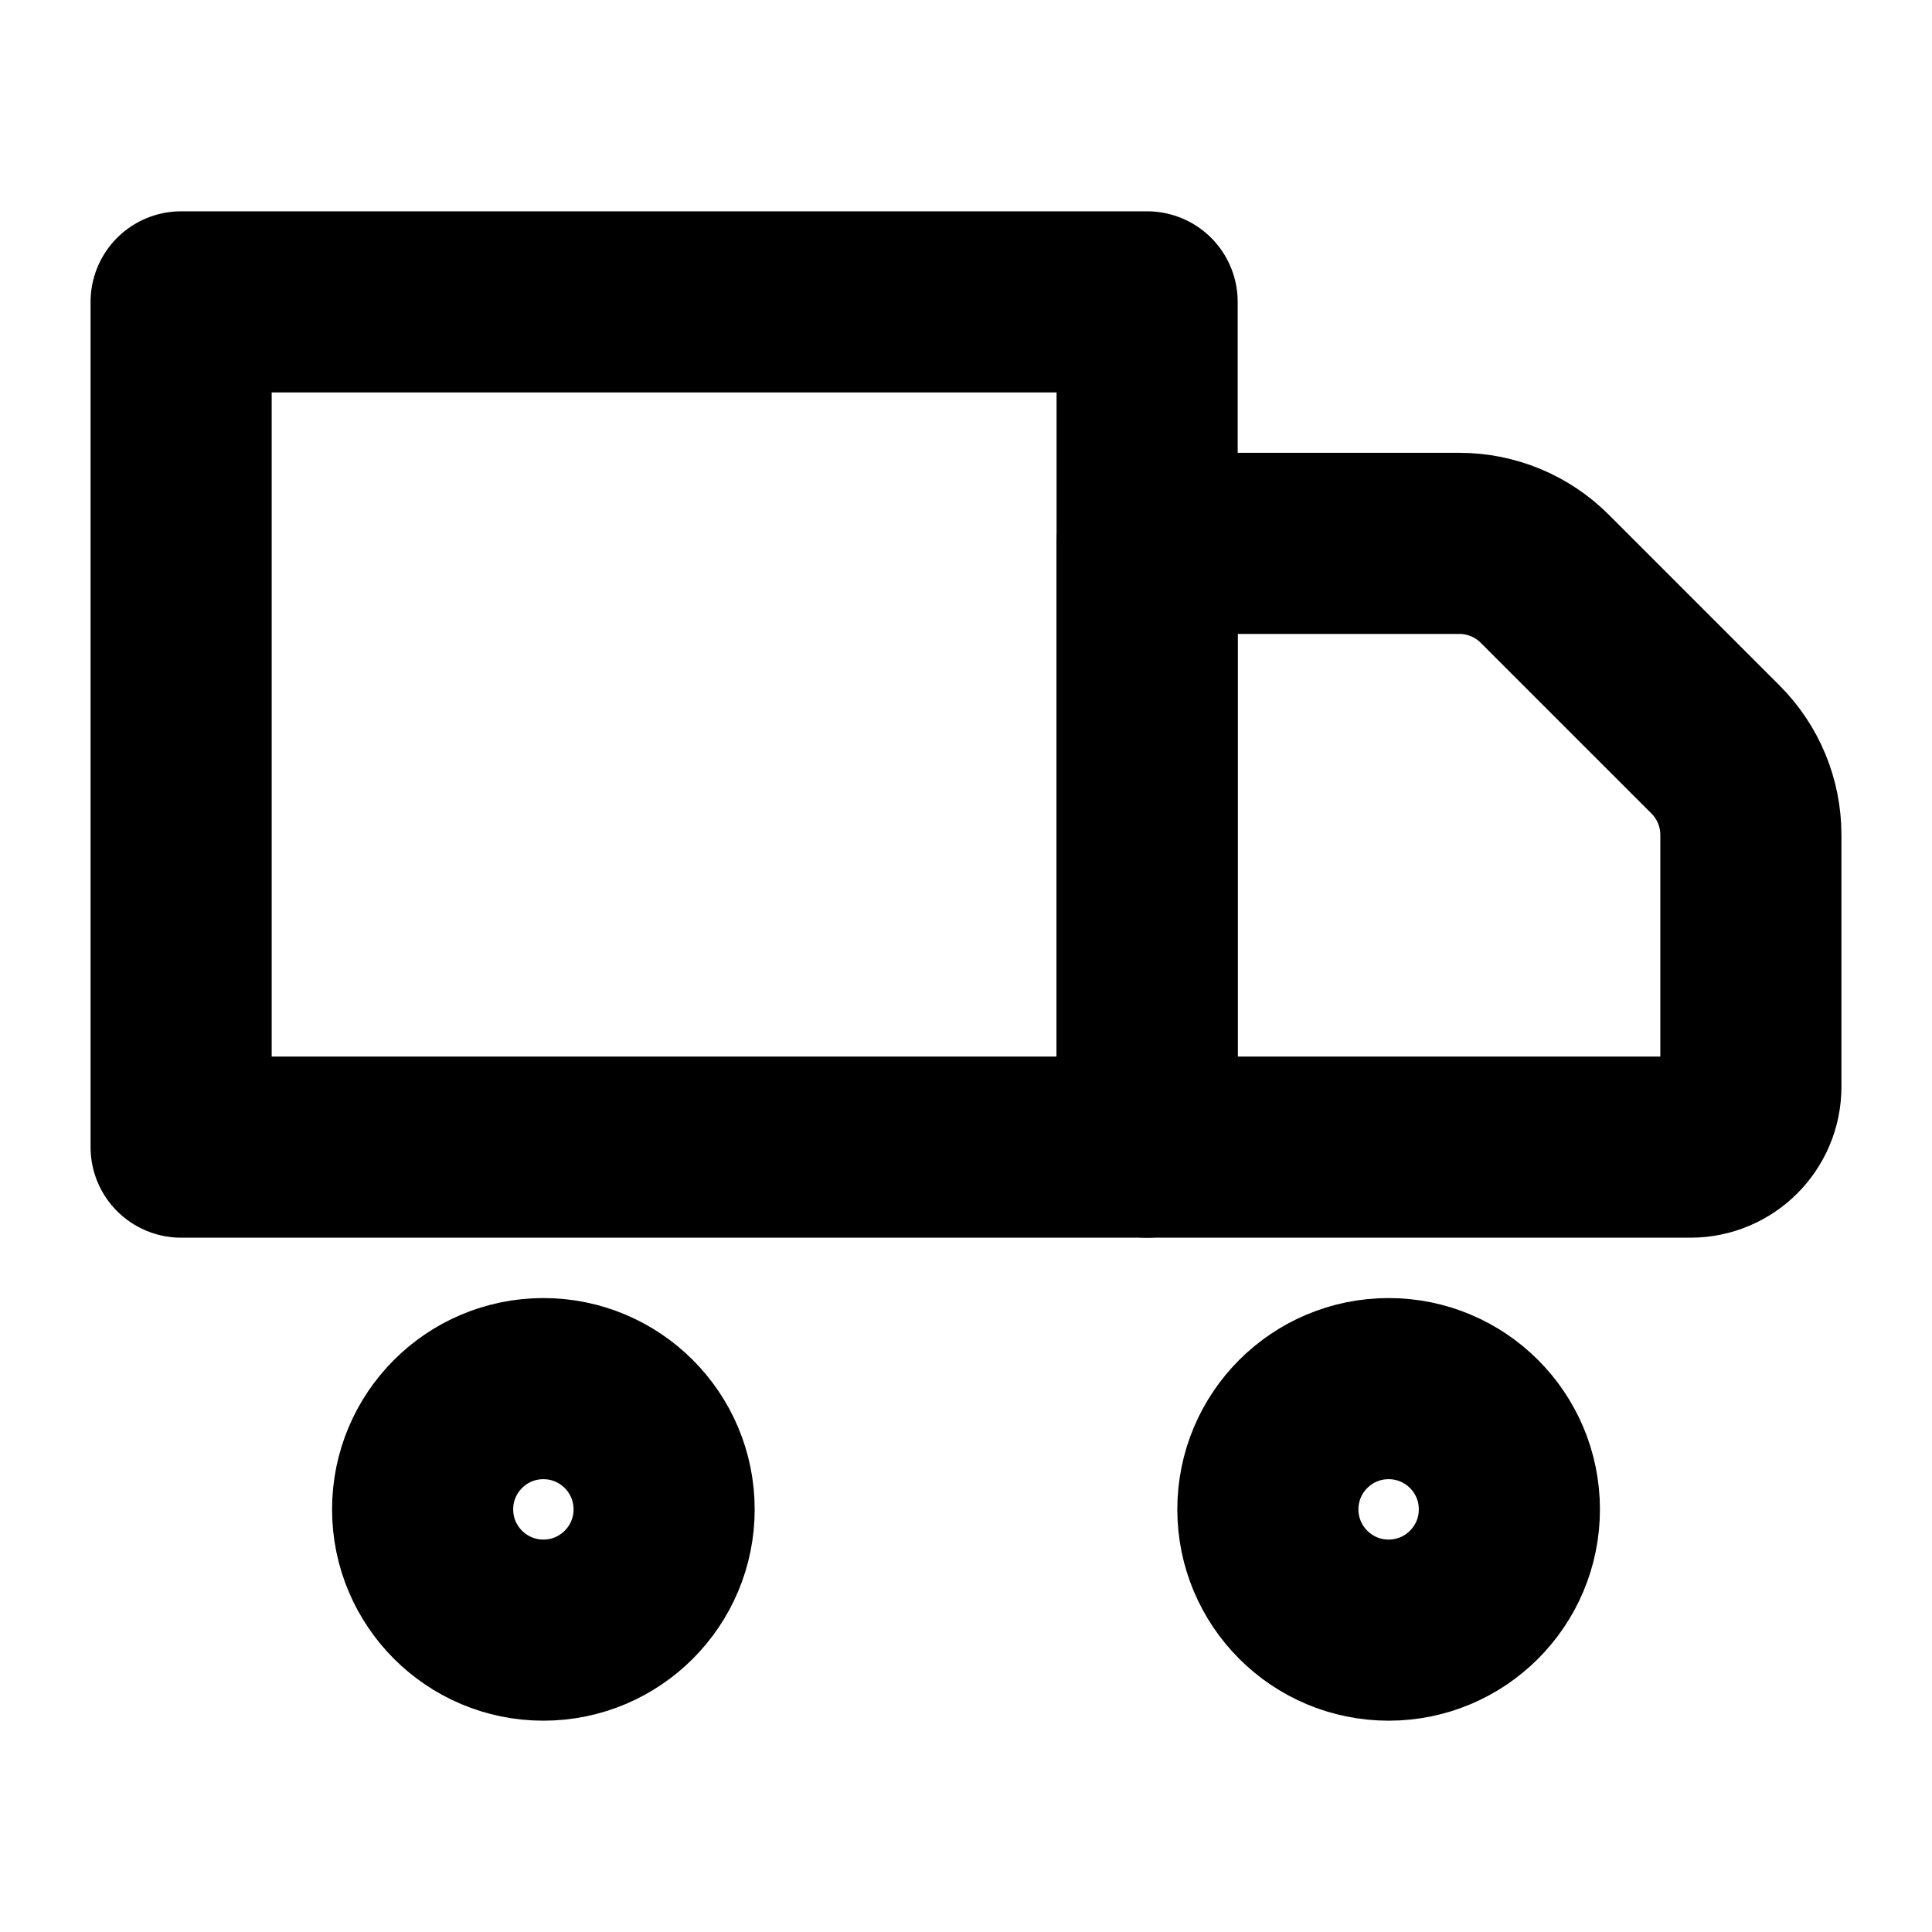 <svg
  viewBox="0 0 16 16"
  xmlns="http://www.w3.org/2000/svg"
  xmlns:xlink="http://www.w3.org/1999/xlink">
  <g
    stroke="#000000"
    stroke-width="1.5"
    fill="none"
    stroke-linecap="round"
    stroke-linejoin="round">
    <polygon
      points="1.5 2.5 9.5 2.5 9.5 9.5 1.5 9.5"
      vector-effect="non-scaling-stroke">
    </polygon>
    <circle
      cx="4.5"
      cy="12.5"
      r="1"
      vector-effect="non-scaling-stroke">
    </circle>
    <circle
      cx="11.5"
      cy="12.5"
      r="1"
      vector-effect="non-scaling-stroke">
    </circle>
    <path
      d="M9.5,4.5 L12.086,4.5 C12.351,4.5 12.605,4.605 12.793,4.793 L14.207,6.207 C14.395,6.395 14.5,6.649 14.5,6.914 L14.5,9 C14.5,9.276 14.276,9.5 14,9.5 L9.5,9.5 L9.5,9.5 L9.5,4.5 Z"
      vector-effect="non-scaling-stroke">
    </path>
  </g>
</svg>
